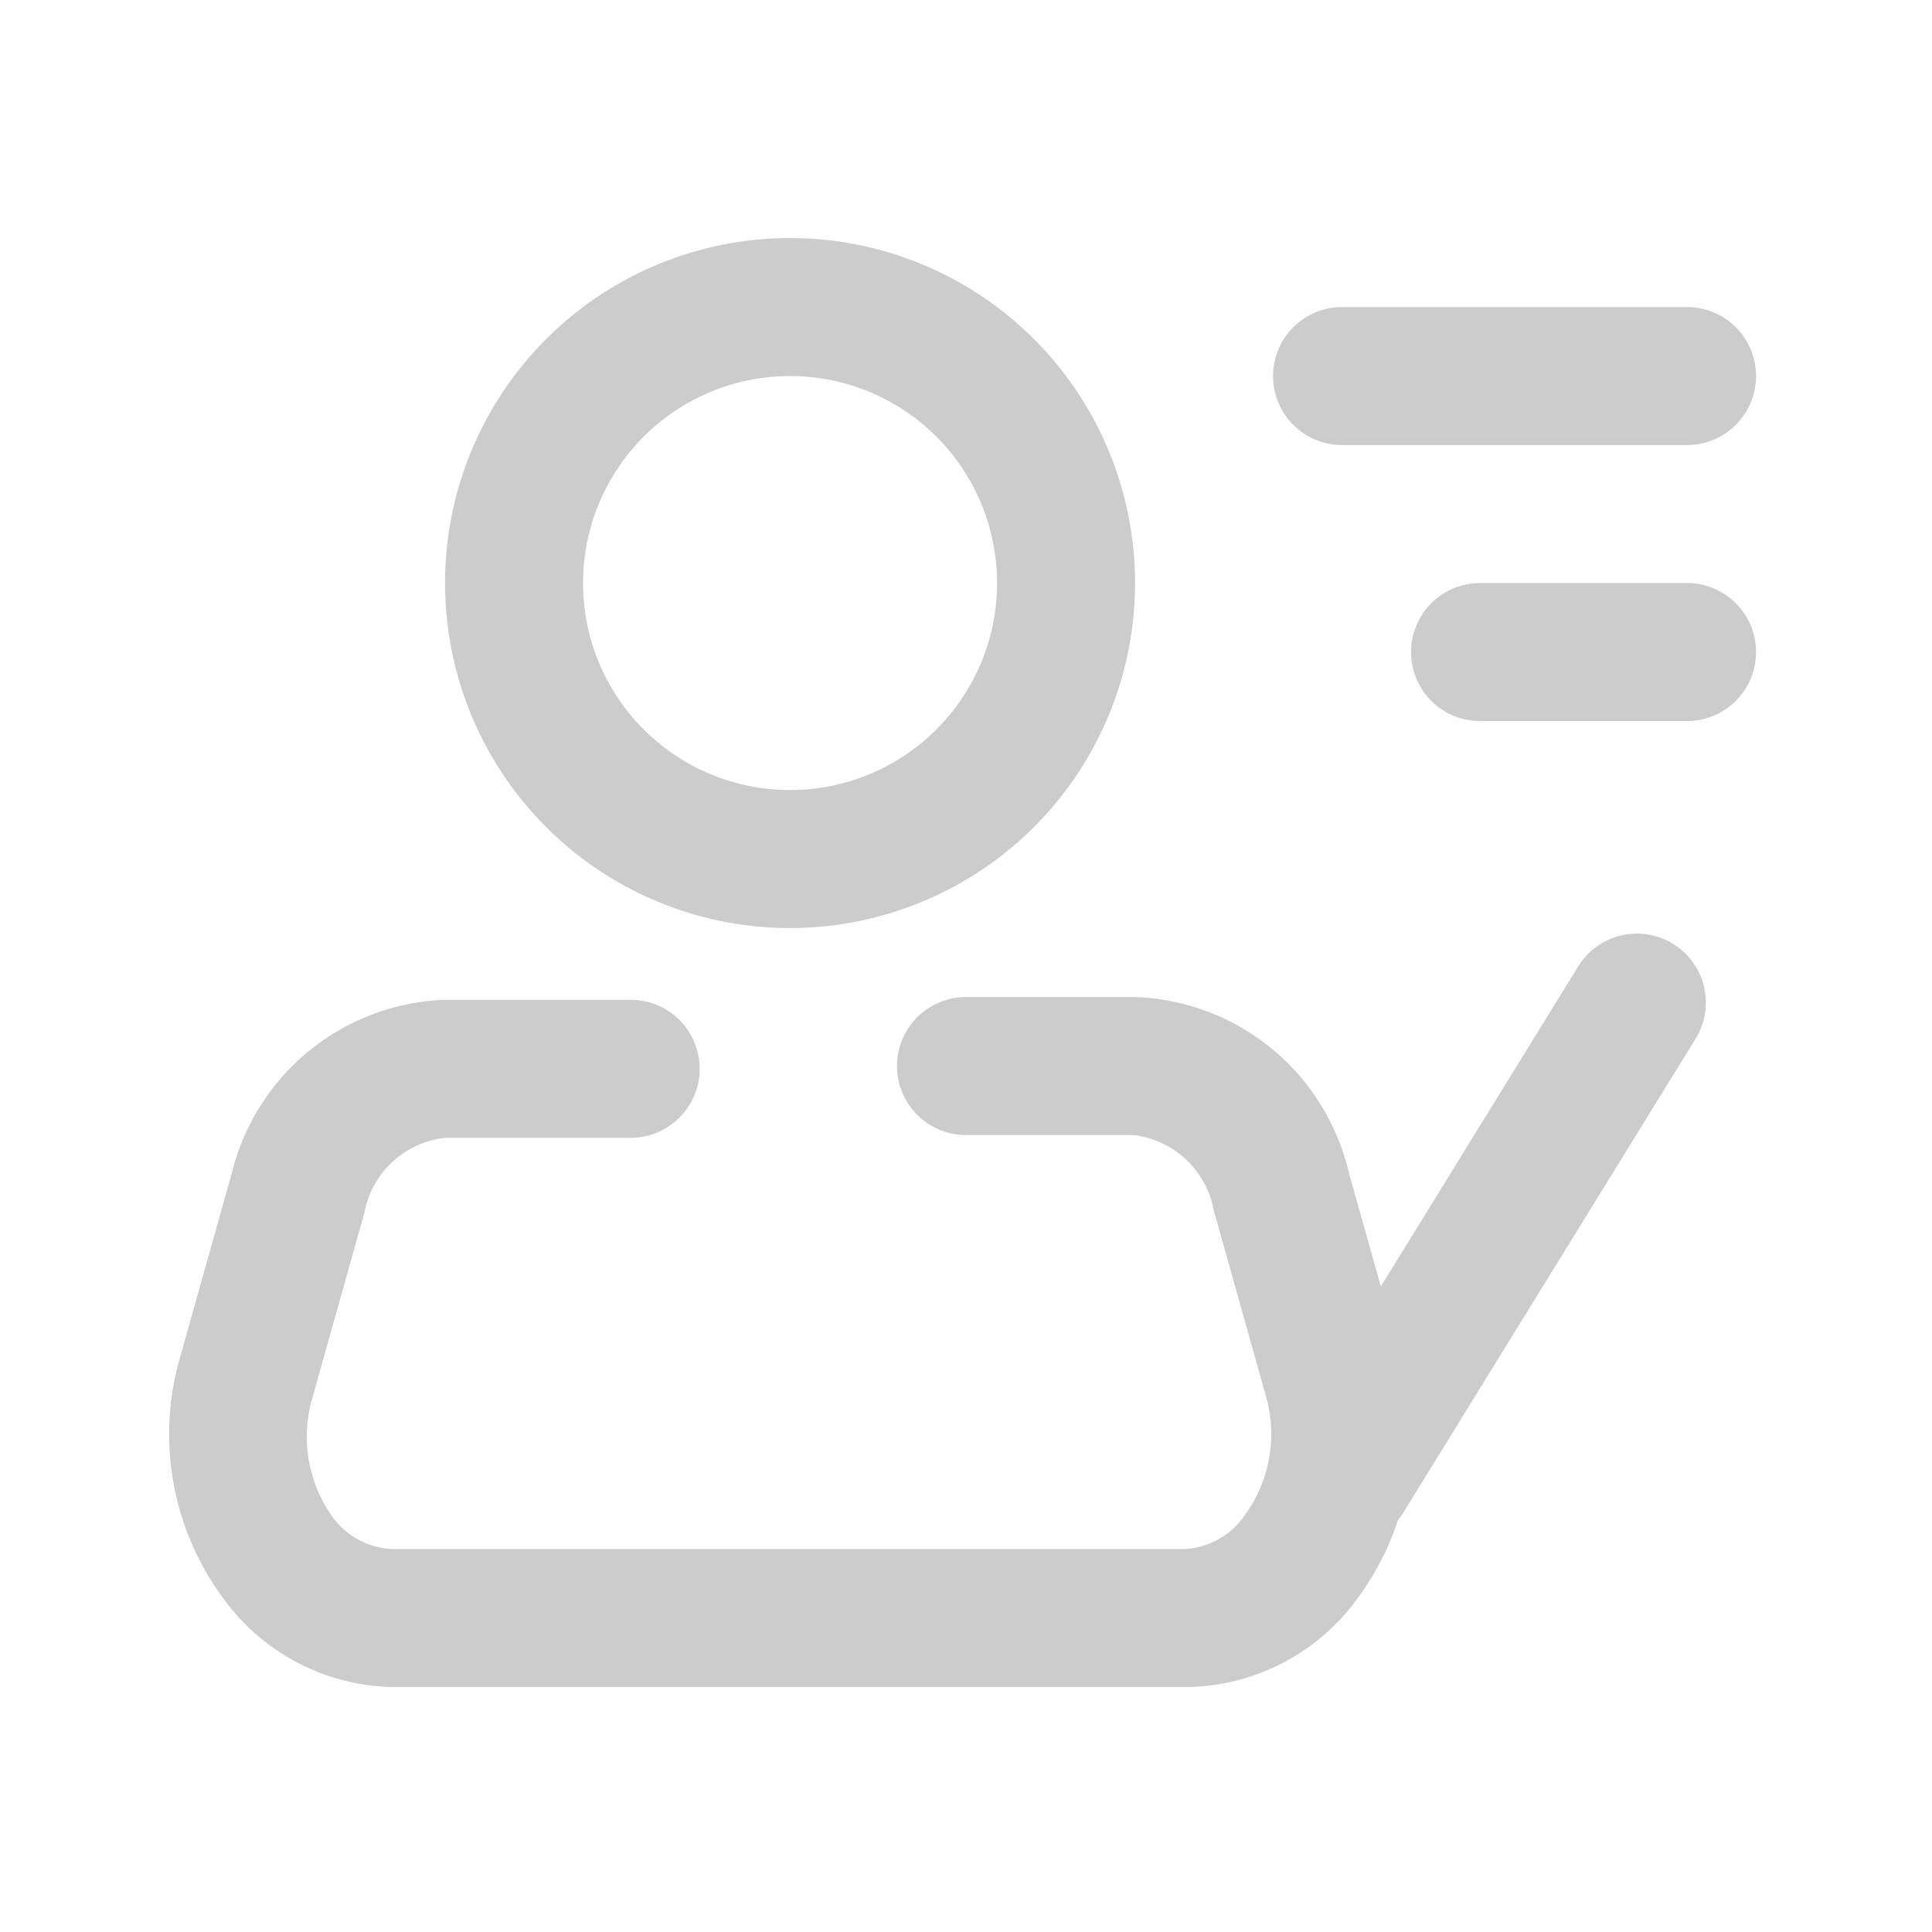 <svg id="图层_1" data-name="图层 1" xmlns="http://www.w3.org/2000/svg" viewBox="0 0 28 28"><defs><style>.cls-1{fill:#ccc;}</style></defs><title>智慧教室icon</title><path class="cls-1" d="M20.3,19.67,19.55,17a3.3,3.3,0,0,0-3.1-2.55H14a1,1,0,0,0,0,2h2.42a1.34,1.34,0,0,1,1.17,1.09l.75,2.67a2,2,0,0,1-.3,1.75,1.13,1.13,0,0,1-.87.49H5.7A1.13,1.13,0,0,1,4.83,22a2,2,0,0,1-.3-1.75l.75-2.67a1.34,1.34,0,0,1,1.17-1.09H9.14a1,1,0,0,0,0-2H6.45A3.3,3.3,0,0,0,3.36,17l-.75,2.67a4,4,0,0,0,.63,3.5A3.1,3.1,0,0,0,5.7,24.45H17.2a3.1,3.1,0,0,0,2.47-1.28A4,4,0,0,0,20.3,19.67Z"/><path class="cls-1" d="M11.45,13.45a5,5,0,1,0-5-5A5,5,0,0,0,11.45,13.45Zm0-8a3,3,0,1,1-3,3A3,3,0,0,1,11.45,5.45Z"/><path class="cls-1" d="M25.45,5.45a1,1,0,0,0-1-1h-5a1,1,0,0,0,0,2h5A1,1,0,0,0,25.45,5.45Z"/><path class="cls-1" d="M24.25,13.68a1,1,0,0,0-1.38.33l-4.2,6.81a1,1,0,1,0,1.7,1.05l4.2-6.81A1,1,0,0,0,24.25,13.68Z"/><path class="cls-1" d="M24.45,8.45h-3a1,1,0,1,0,0,2h3a1,1,0,1,0,0-2Z"/></svg>